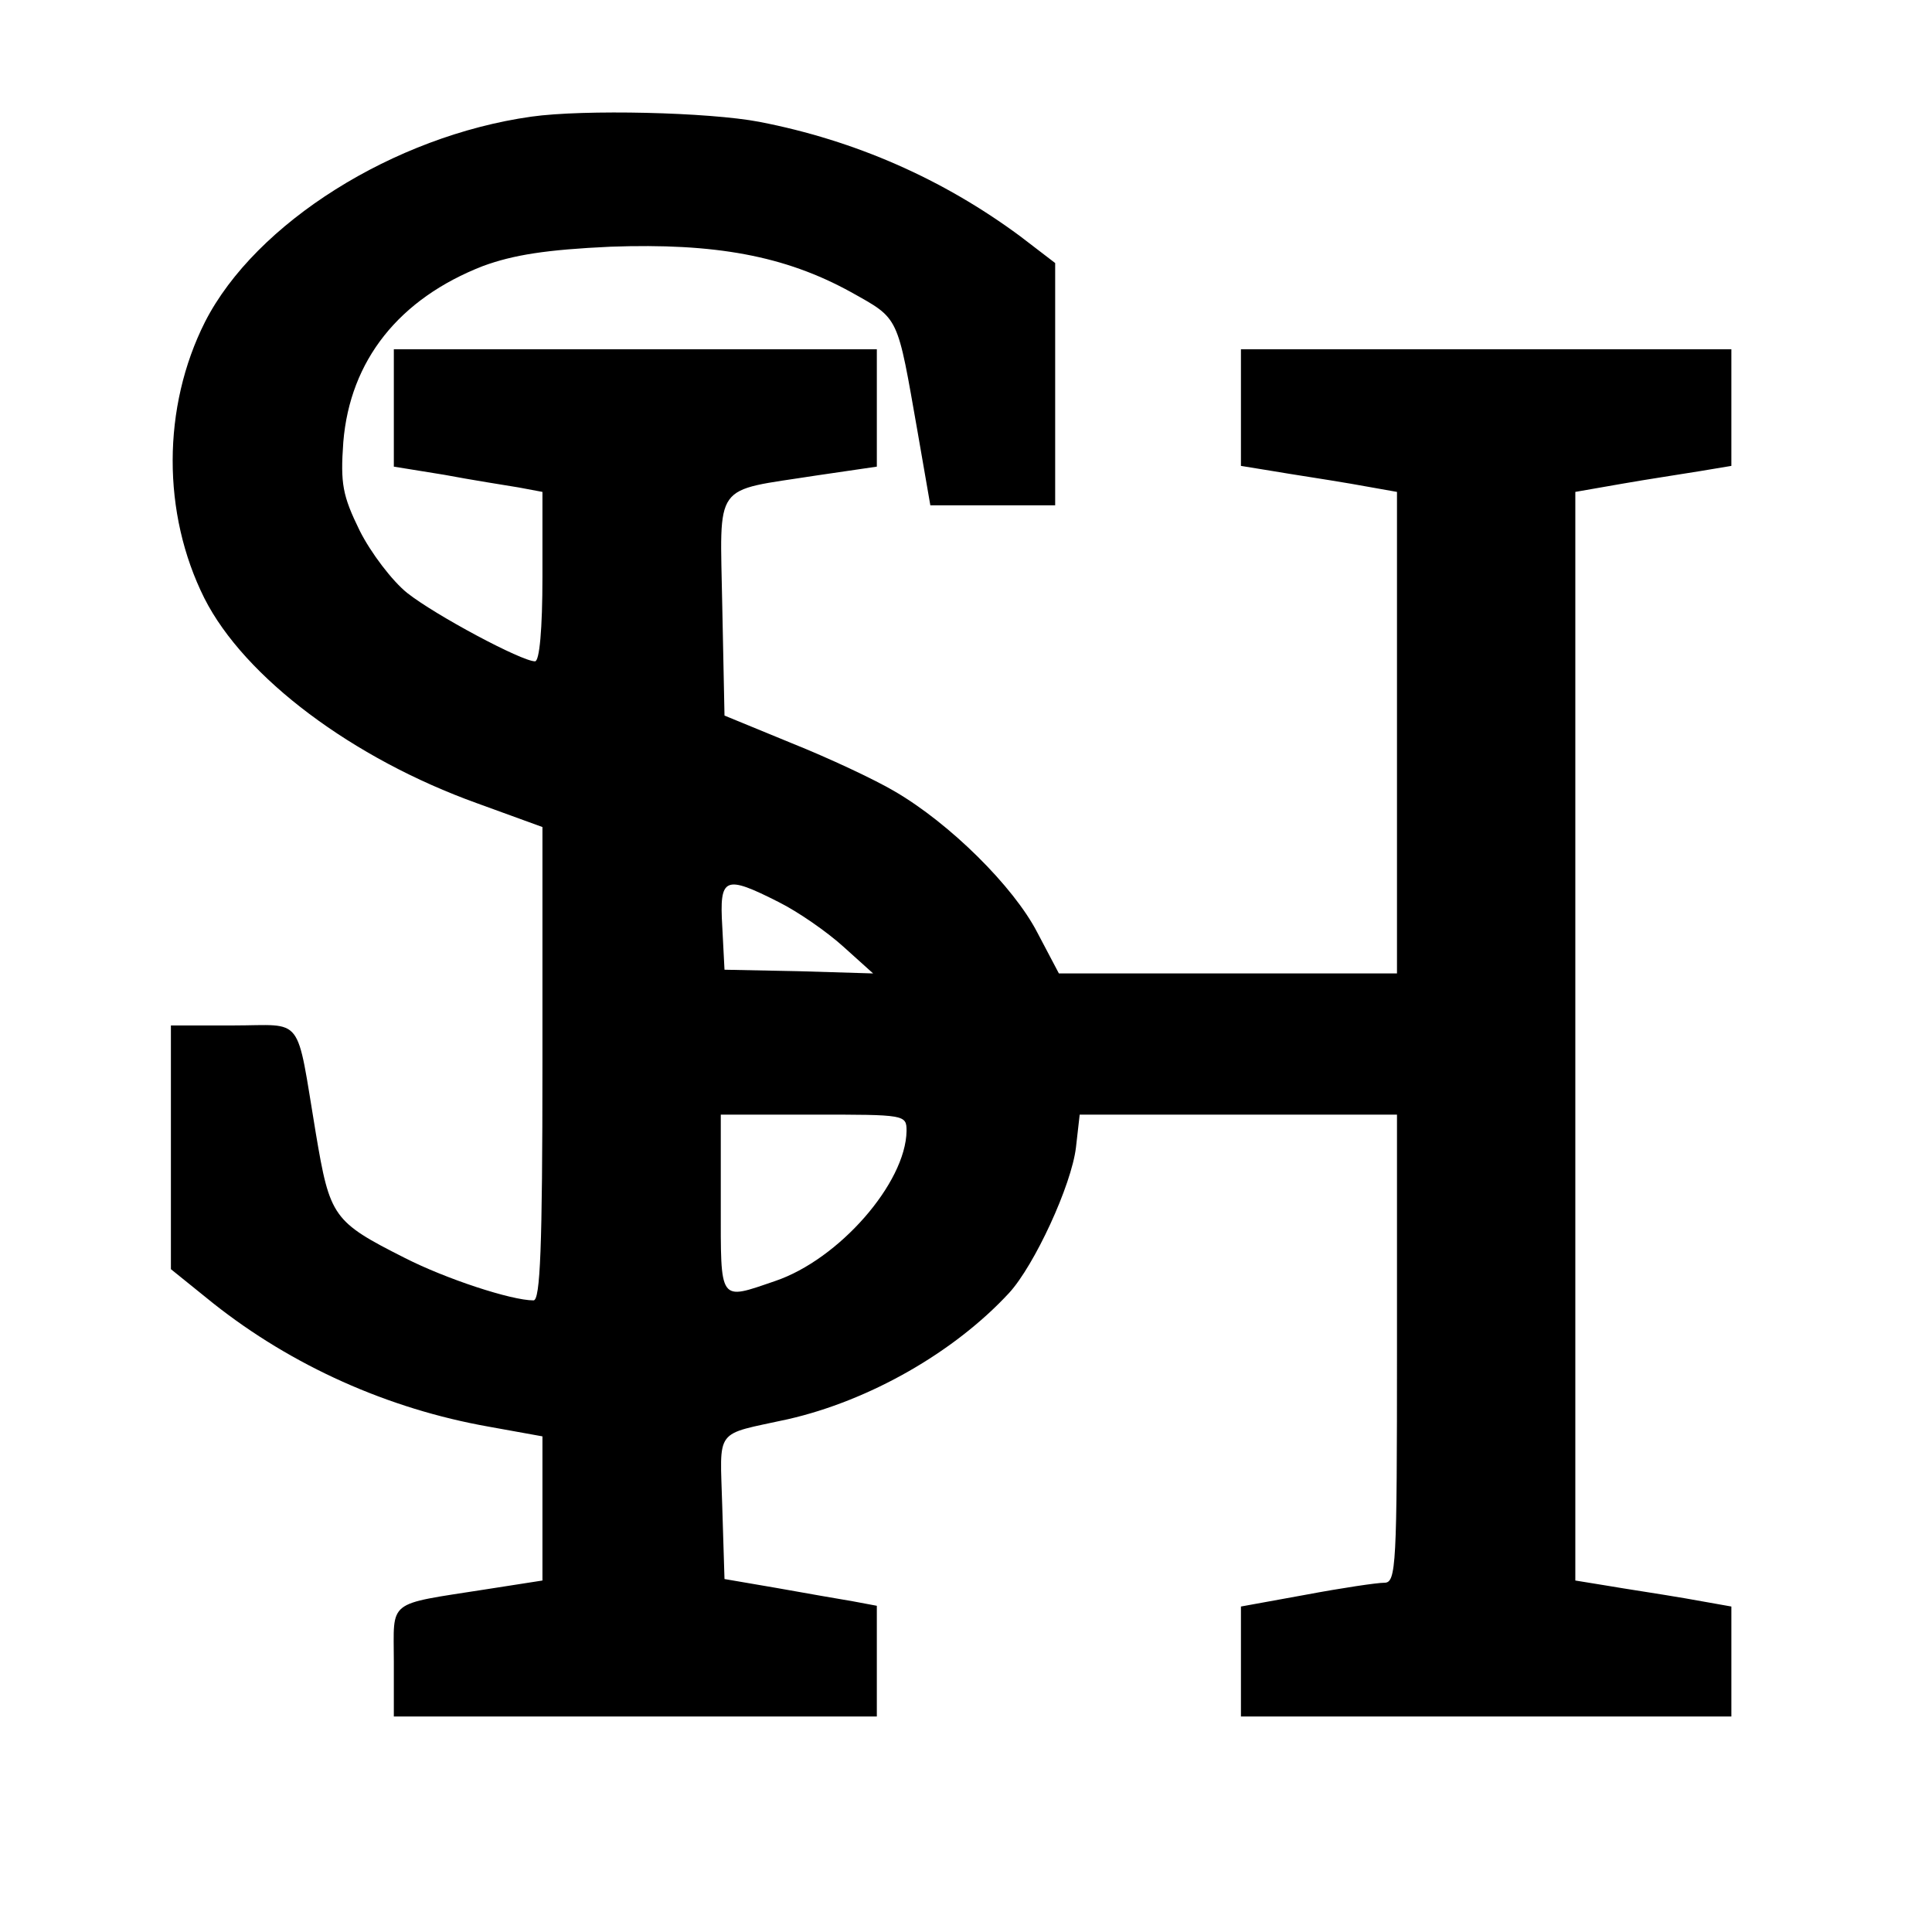 <?xml version="1.0" standalone="no"?>
<!DOCTYPE svg PUBLIC "-//W3C//DTD SVG 20010904//EN"
 "http://www.w3.org/TR/2001/REC-SVG-20010904/DTD/svg10.dtd">
<svg version="1.0" xmlns="http://www.w3.org/2000/svg"
 width="260pt" height="260pt" viewBox="0 0 260 260"
 preserveAspectRatio="xMidYMid meet">
<g transform="translate(0,260) scale(0.1,-0.1)"
fill="#000000" stroke="none">
<path d="M715 2443 c-185 -26 -371 -143 -439 -276 -58 -115 -58 -258 -1 -372
54 -107 200 -216 367 -276 l88 -32 0 -318 c0 -249 -3 -319 -12 -319 -30 0
-118 29 -173 57 -97 49 -101 55 -120 168 -27 162 -15 145 -111 145 l-84 0 0
-164 0 -164 57 -46 c106 -84 235 -142 371 -166 l72 -13 0 -97 0 -97 -77 -12
c-134 -21 -123 -13 -123 -97 l0 -74 325 0 325 0 0 75 0 74 -32 6 c-18 3 -64
11 -103 18 l-70 12 -3 97 c-3 108 -12 96 88 118 110 25 224 90 298 170 34 37
84 145 90 196 l5 44 213 0 214 0 0 -315 c0 -293 -1 -315 -17 -315 -10 0 -57
-7 -105 -16 l-88 -16 0 -74 0 -74 330 0 330 0 0 74 0 74 -62 11 c-35 6 -82 13
-105 17 l-43 7 0 732 0 733 63 11 c34 6 81 13 105 17 l42 7 0 78 0 79 -330 0
-330 0 0 -79 0 -78 43 -7 c23 -4 70 -11 105 -17 l62 -11 0 -324 0 -324 -227 0
-228 0 -29 55 c-32 62 -118 147 -192 190 -27 16 -89 45 -139 65 l-90 37 -3
147 c-3 170 -14 154 126 176 l82 12 0 79 0 79 -325 0 -325 0 0 -79 0 -79 68
-11 c37 -7 82 -14 100 -17 l32 -6 0 -114 c0 -71 -4 -114 -10 -114 -18 0 -134
62 -172 92 -20 16 -49 54 -64 84 -23 47 -26 63 -22 119 9 110 75 193 188 237
41 15 85 22 172 26 140 5 234 -12 323 -61 66 -37 62 -30 90 -189 l17 -98 84 0
84 0 0 163 0 163 -47 36 c-104 77 -222 129 -351 154 -68 13 -236 17 -307 7z
m333 -1057 c26 -13 65 -40 87 -60 l40 -36 -100 3 -100 2 -3 58 c-4 67 3 70 76
33z m172 -308 c-1 -70 -91 -173 -177 -202 -76 -26 -73 -30 -73 104 l0 120 125
0 c123 0 125 0 125 -22z"/>
</g>
</svg>
